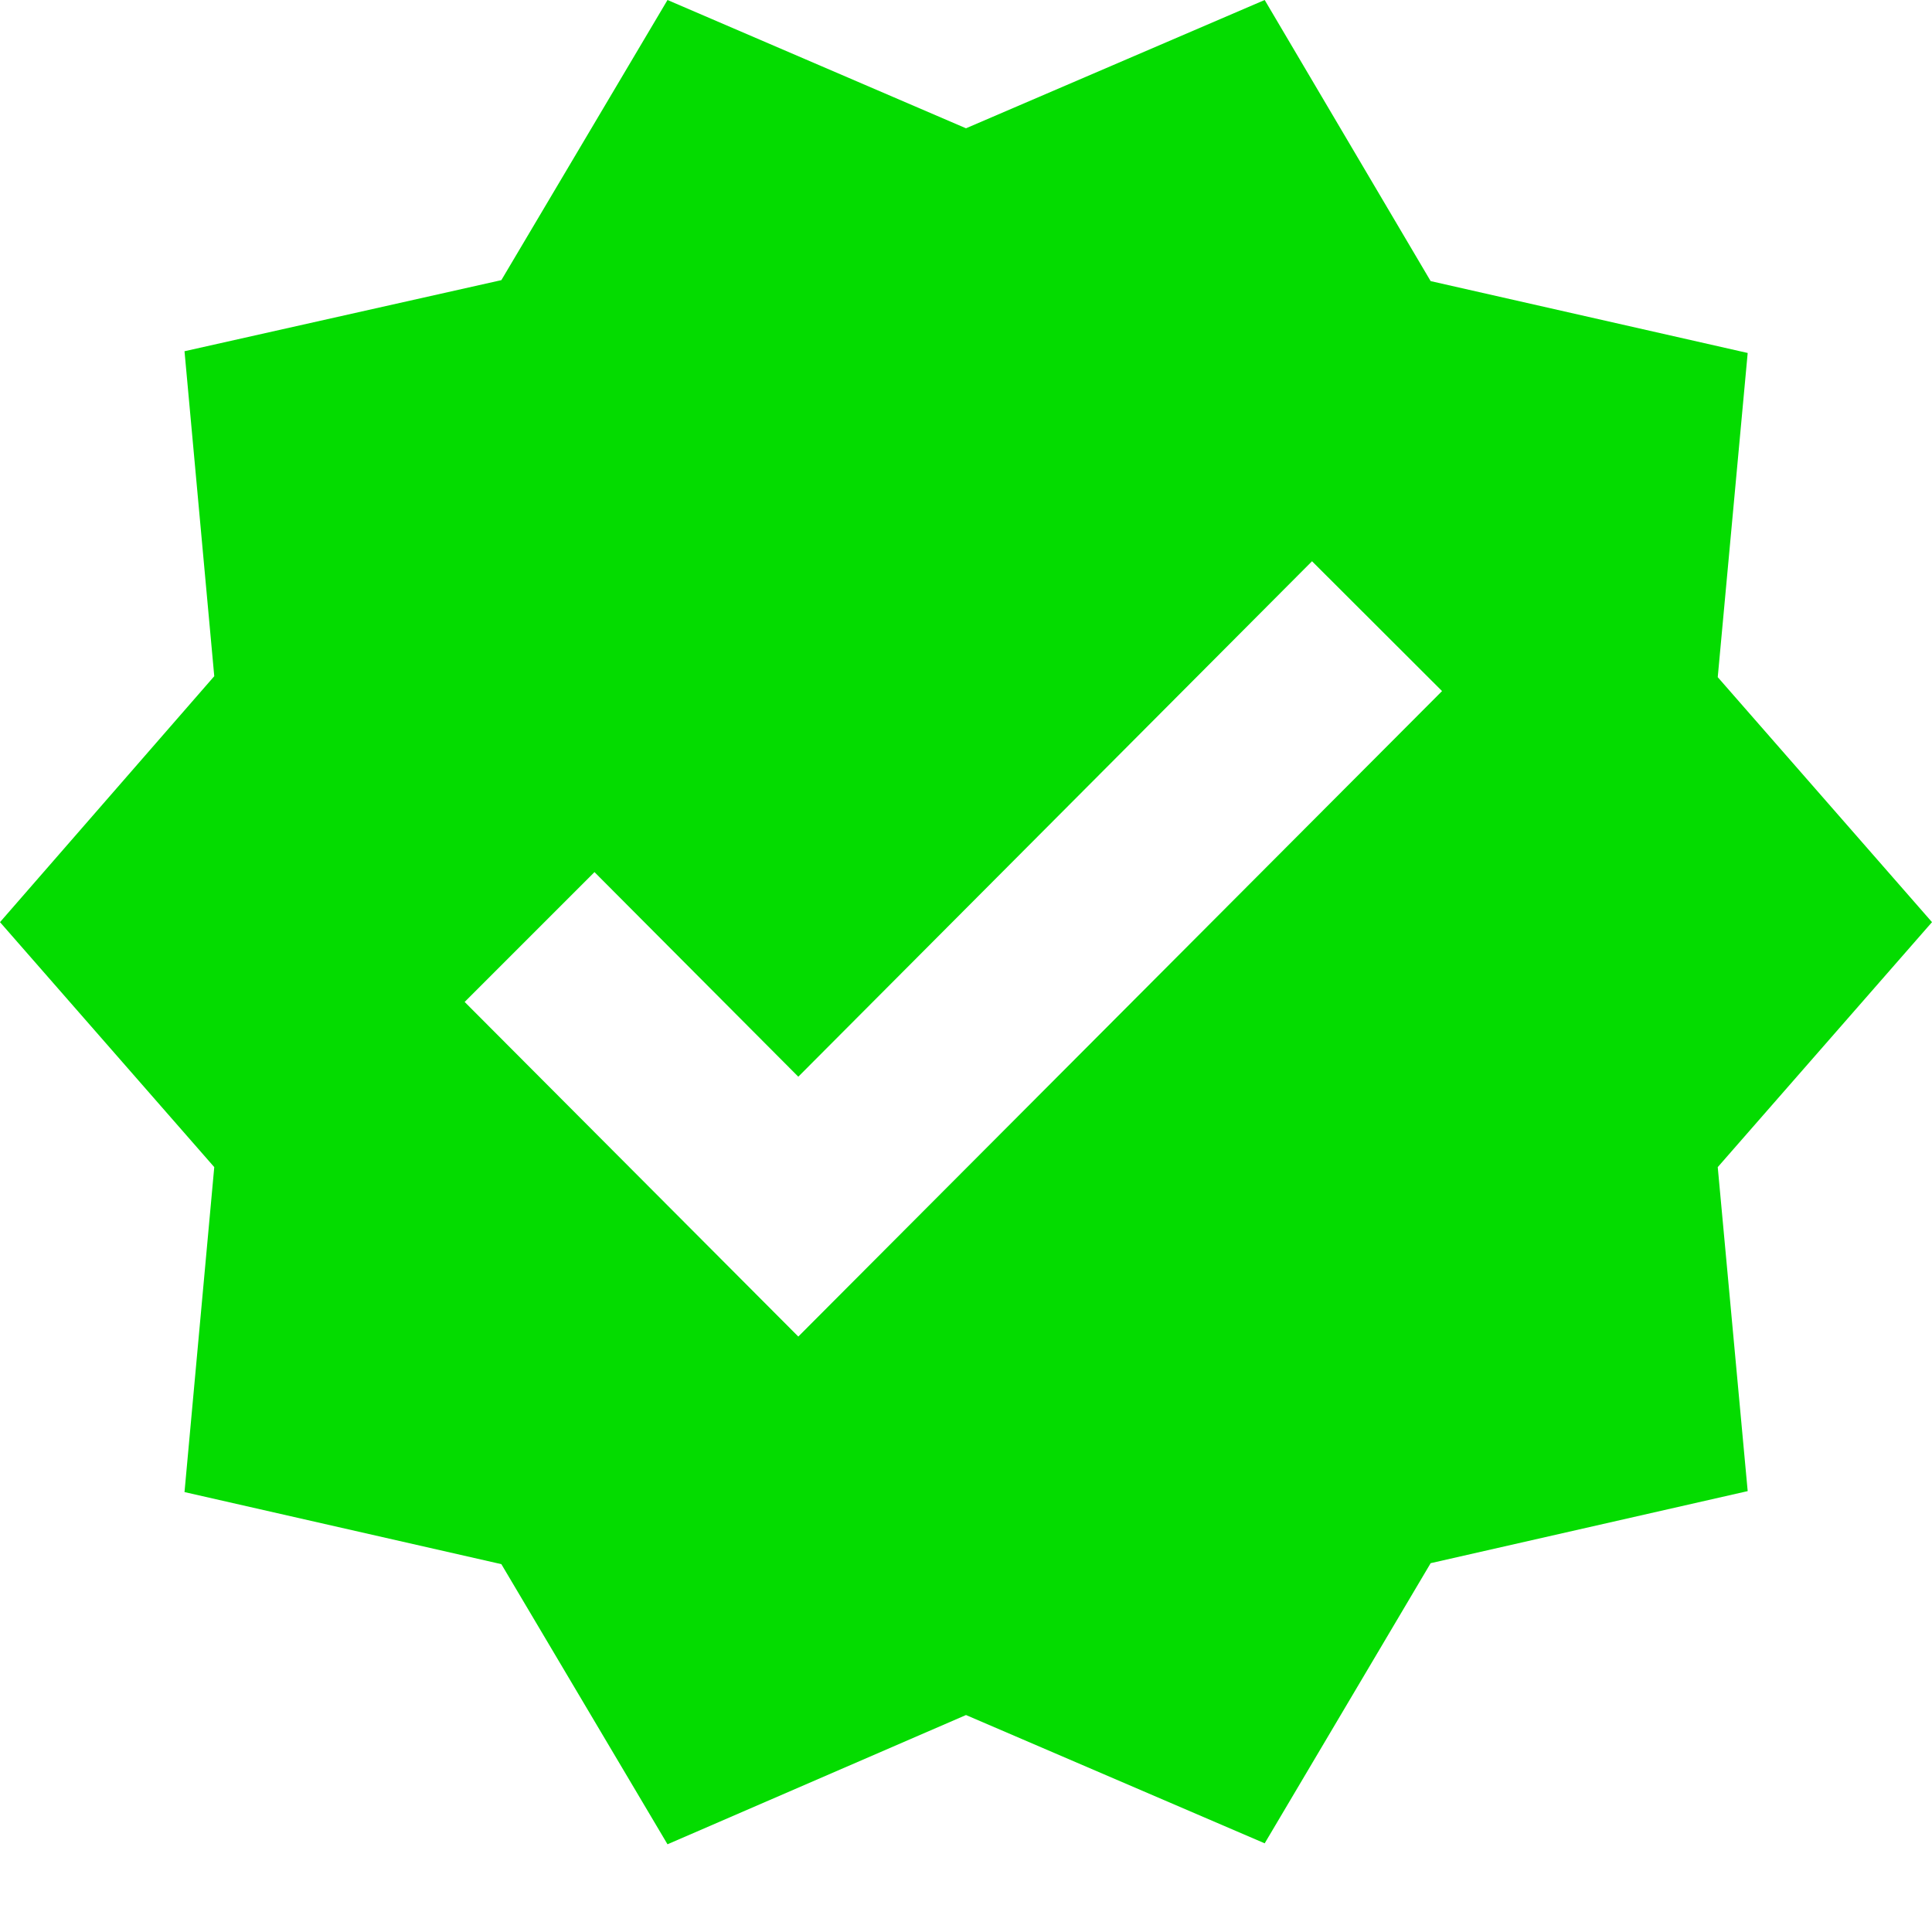 <svg width="10" height="10" viewBox="0 0 10 10" fill="none" xmlns="http://www.w3.org/2000/svg">
<path d="M10 4.773L8.891 3.505L9.046 1.827L7.405 1.455L6.546 0L5 0.664L3.455 0L2.595 1.45L0.955 1.818L1.109 3.5L0 4.773L1.109 6.041L0.955 7.723L2.595 8.096L3.455 9.546L5 8.877L6.546 9.541L7.405 8.091L9.046 7.718L8.891 6.041L10 4.773ZM4.132 6.918L2.405 5.186L3.077 4.514L4.132 5.573L6.791 2.905L7.464 3.577L4.132 6.918V6.918Z" fill="#04DC00"/>
</svg>
